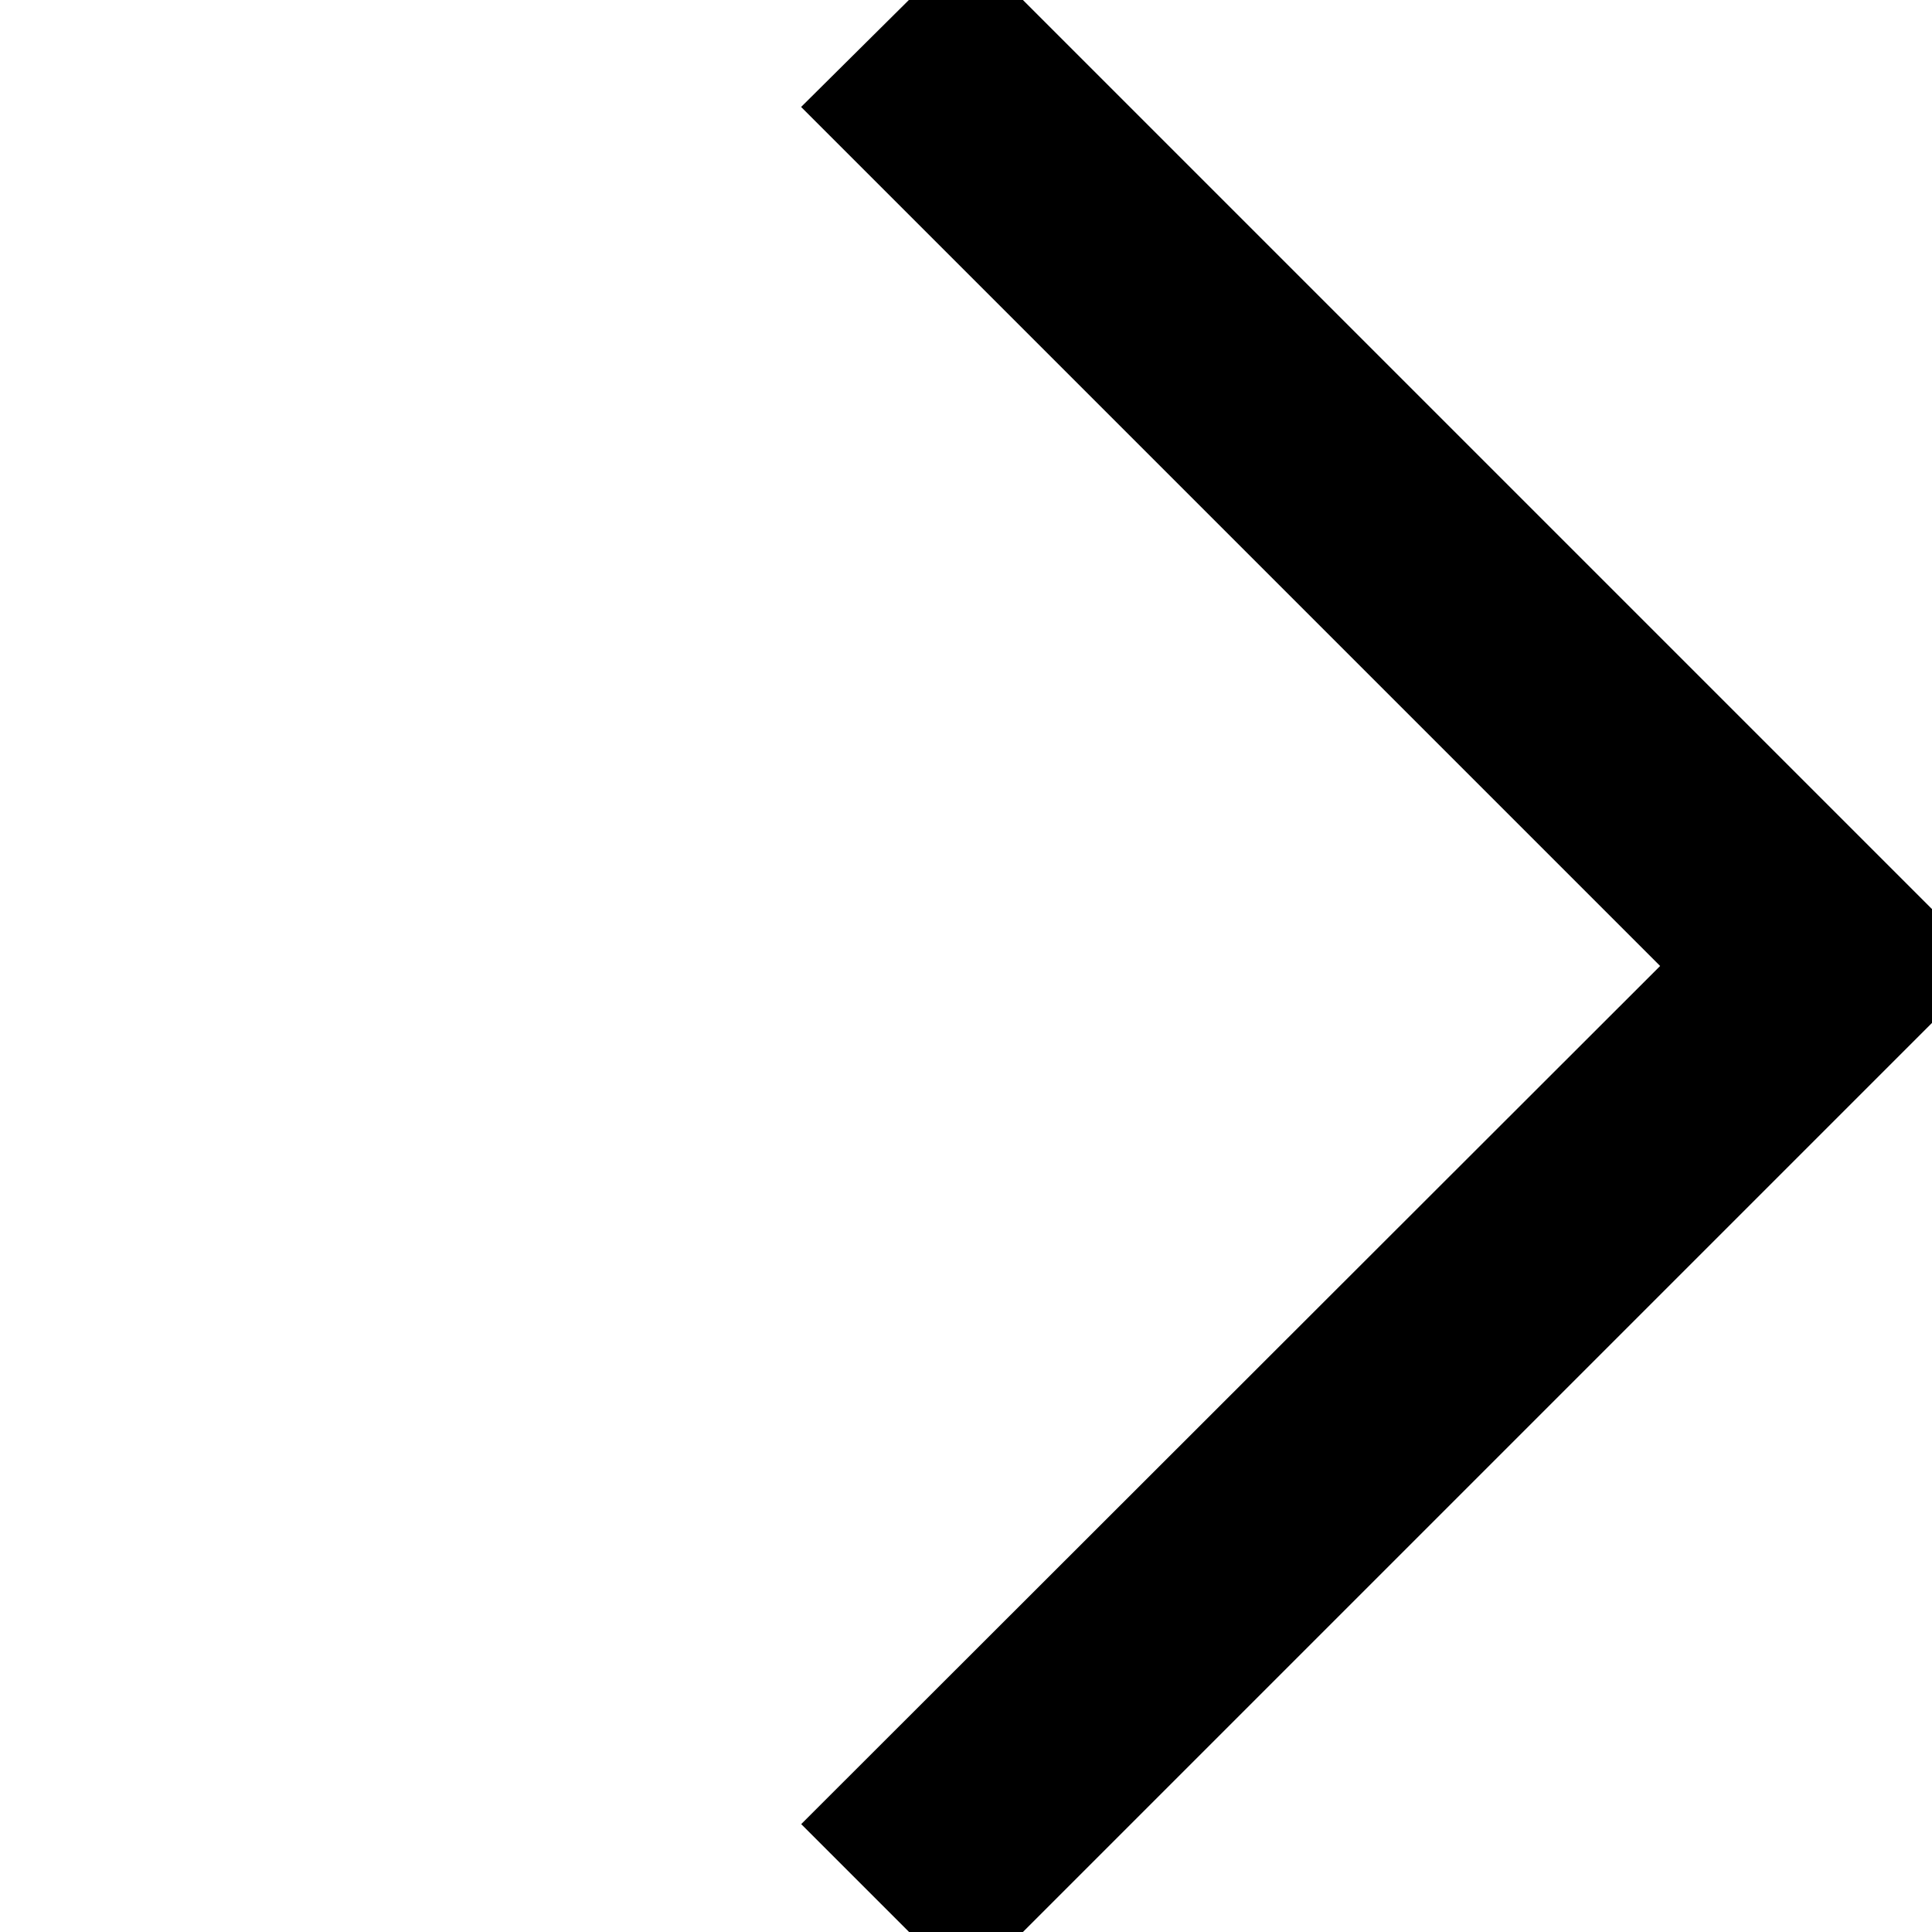 <svg xmlns="http://www.w3.org/2000/svg" width="24" height="24" viewBox="0 0 24 24" fill="currentColor" stroke="currentColor" stroke-width="1"><polygon points="12 24 10.66 22.66 21.33 12 10.66 1.33 12 0 24 12 12 24"/></svg>
